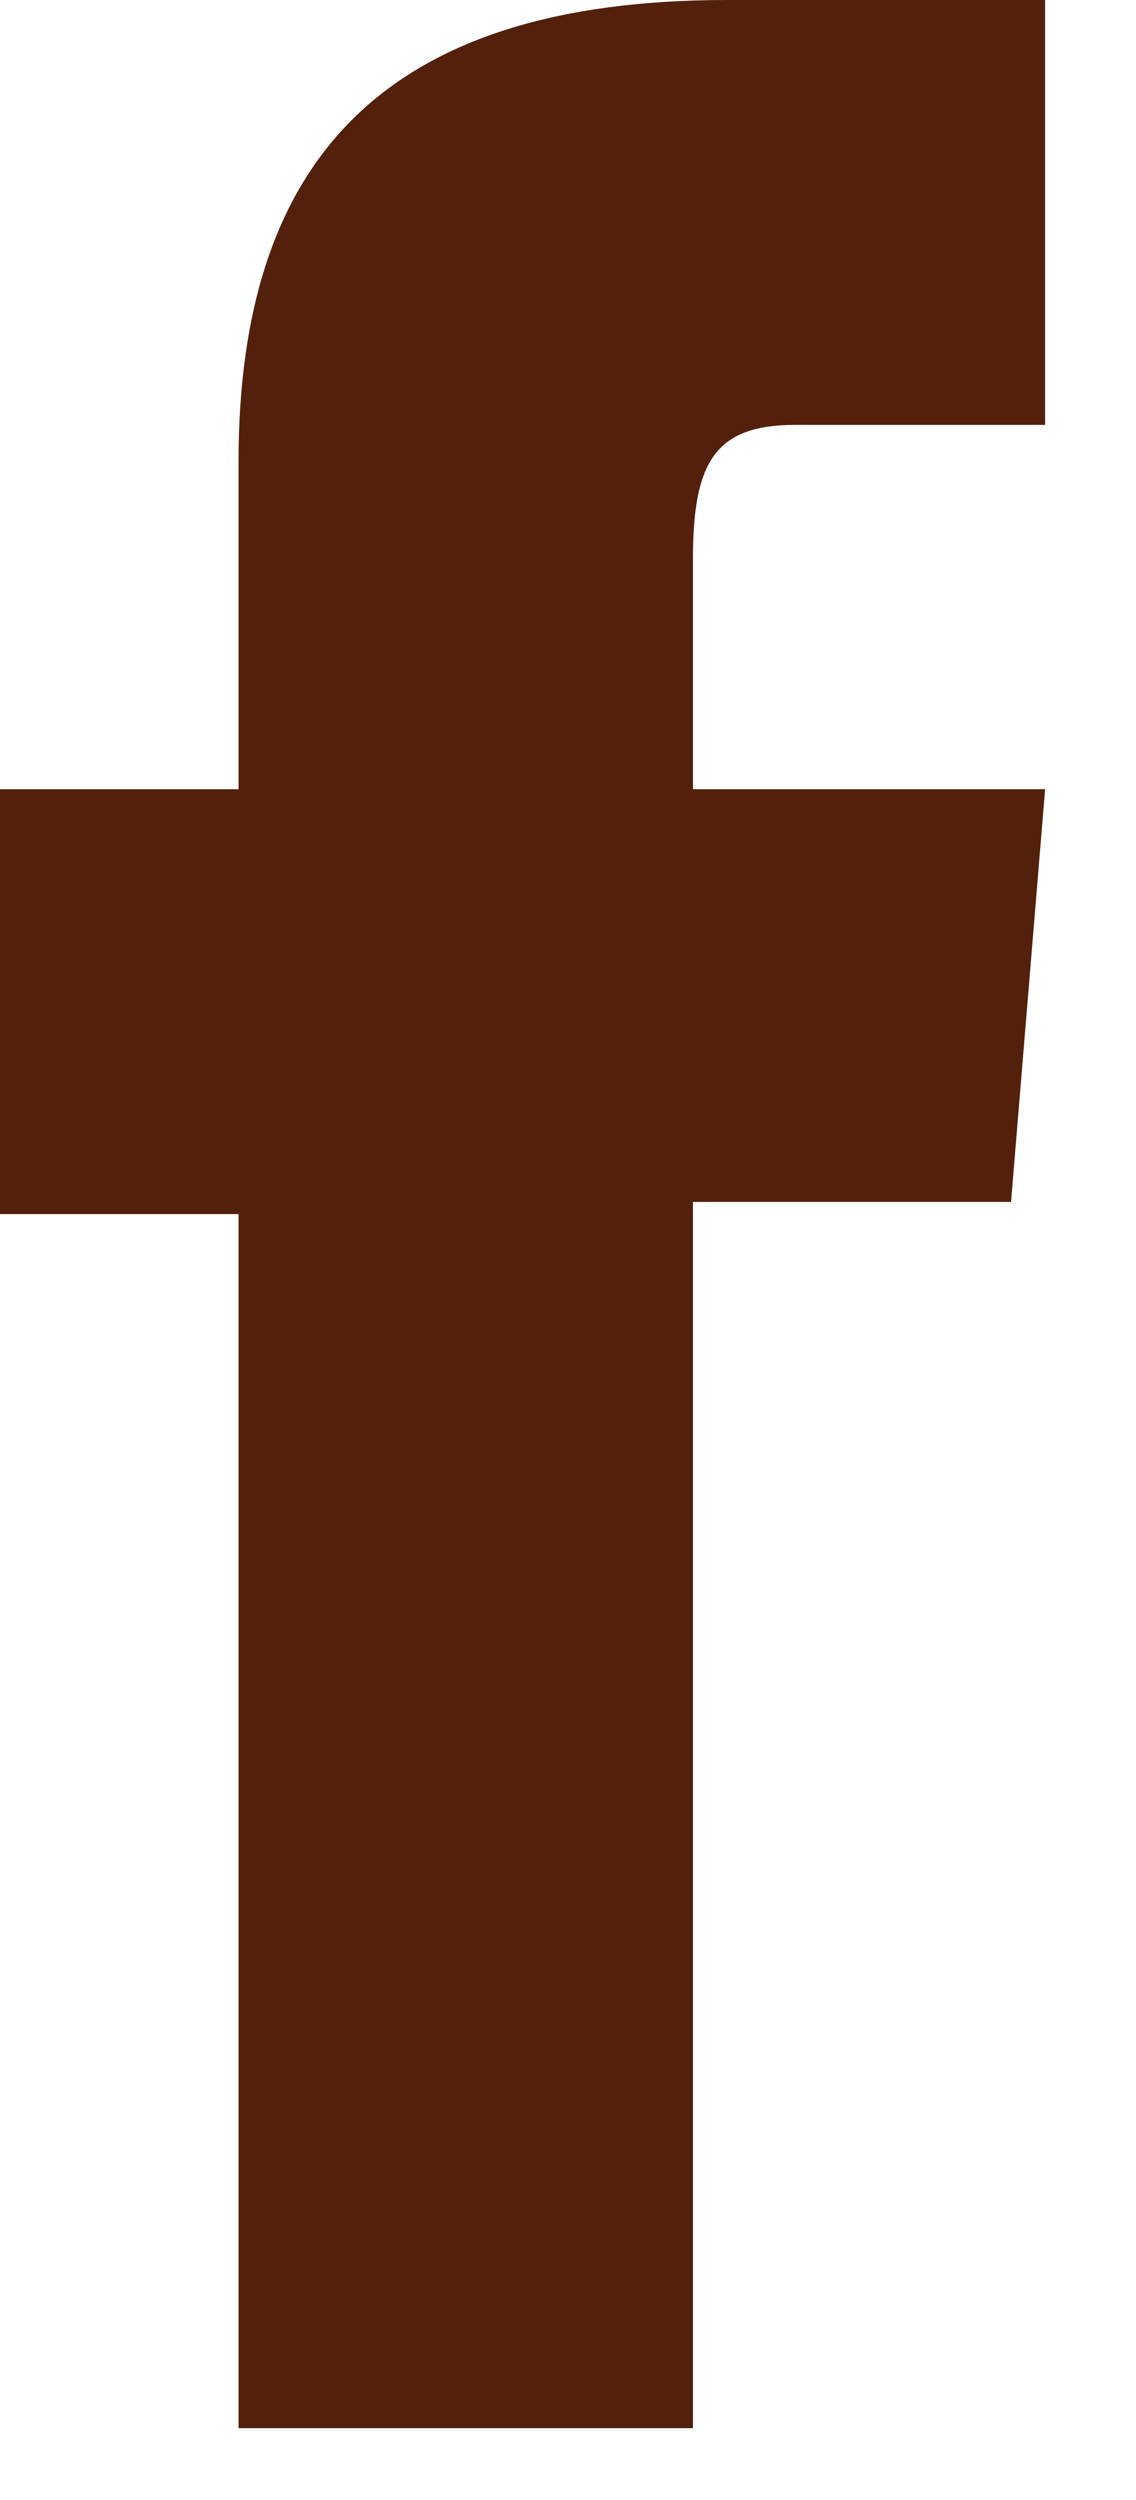<svg width="10" height="22" viewBox="0 0 10 22" fill="none" xmlns="http://www.w3.org/2000/svg">
<path d="M2.1 21.368H6.1V10.577H8.9L9.2 6.945H6.1C6.1 6.945 6.1 5.556 6.1 4.915C6.1 4.06 6.3 3.739 7 3.739C7.6 3.739 9.2 3.739 9.2 3.739V0C9.2 0 6.9 0 6.4 0C3.4 0 2.1 1.389 2.1 4.06C2.1 6.41 2.1 6.945 2.1 6.945H0V10.684H2.1V21.368Z" fill="#53200B"/>
</svg>
